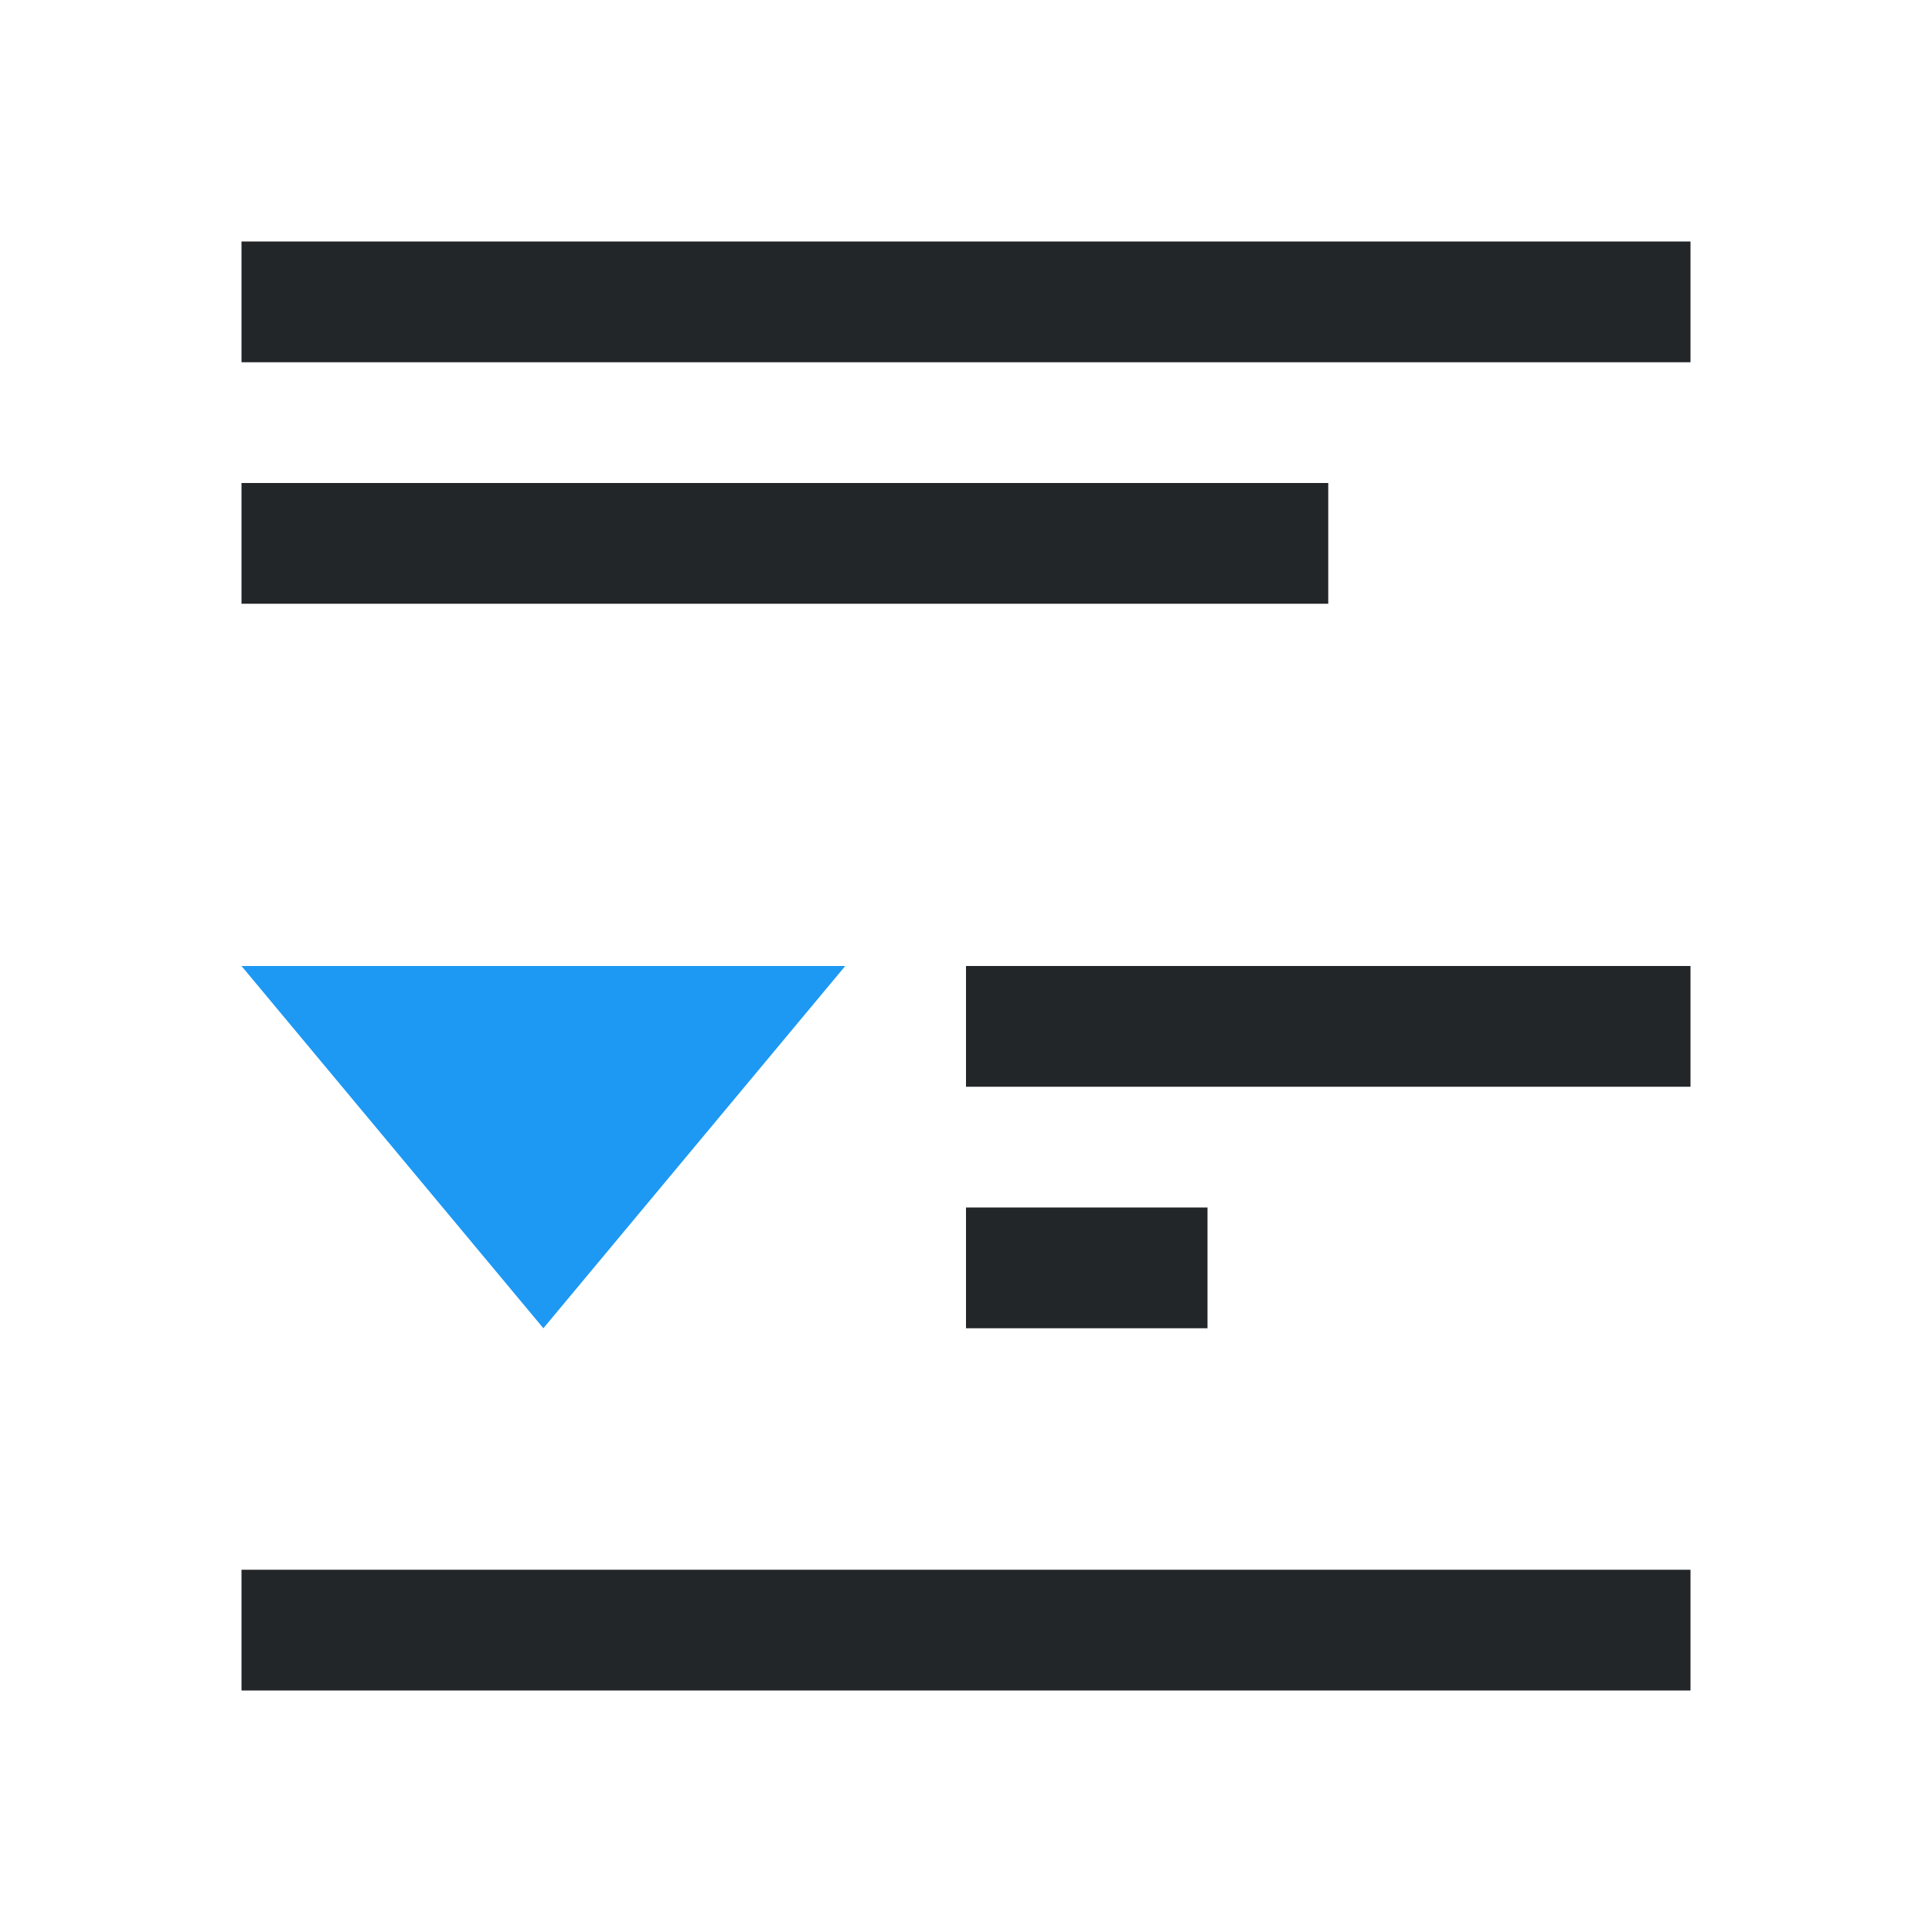 <svg viewBox="0 0 16 16" xmlns="http://www.w3.org/2000/svg"><path d="m2 2v1h12v-1zm0 2v1h9v-1zm6 4v1h6v-1zm0 2v1h1 1v-1h-1zm-6 3v1h5 1 4 2v-1h-2-4-1z" fill="#232629"/><path d="m2 8 2.5 3 2.5-3z" fill="#1d99f3"/></svg>